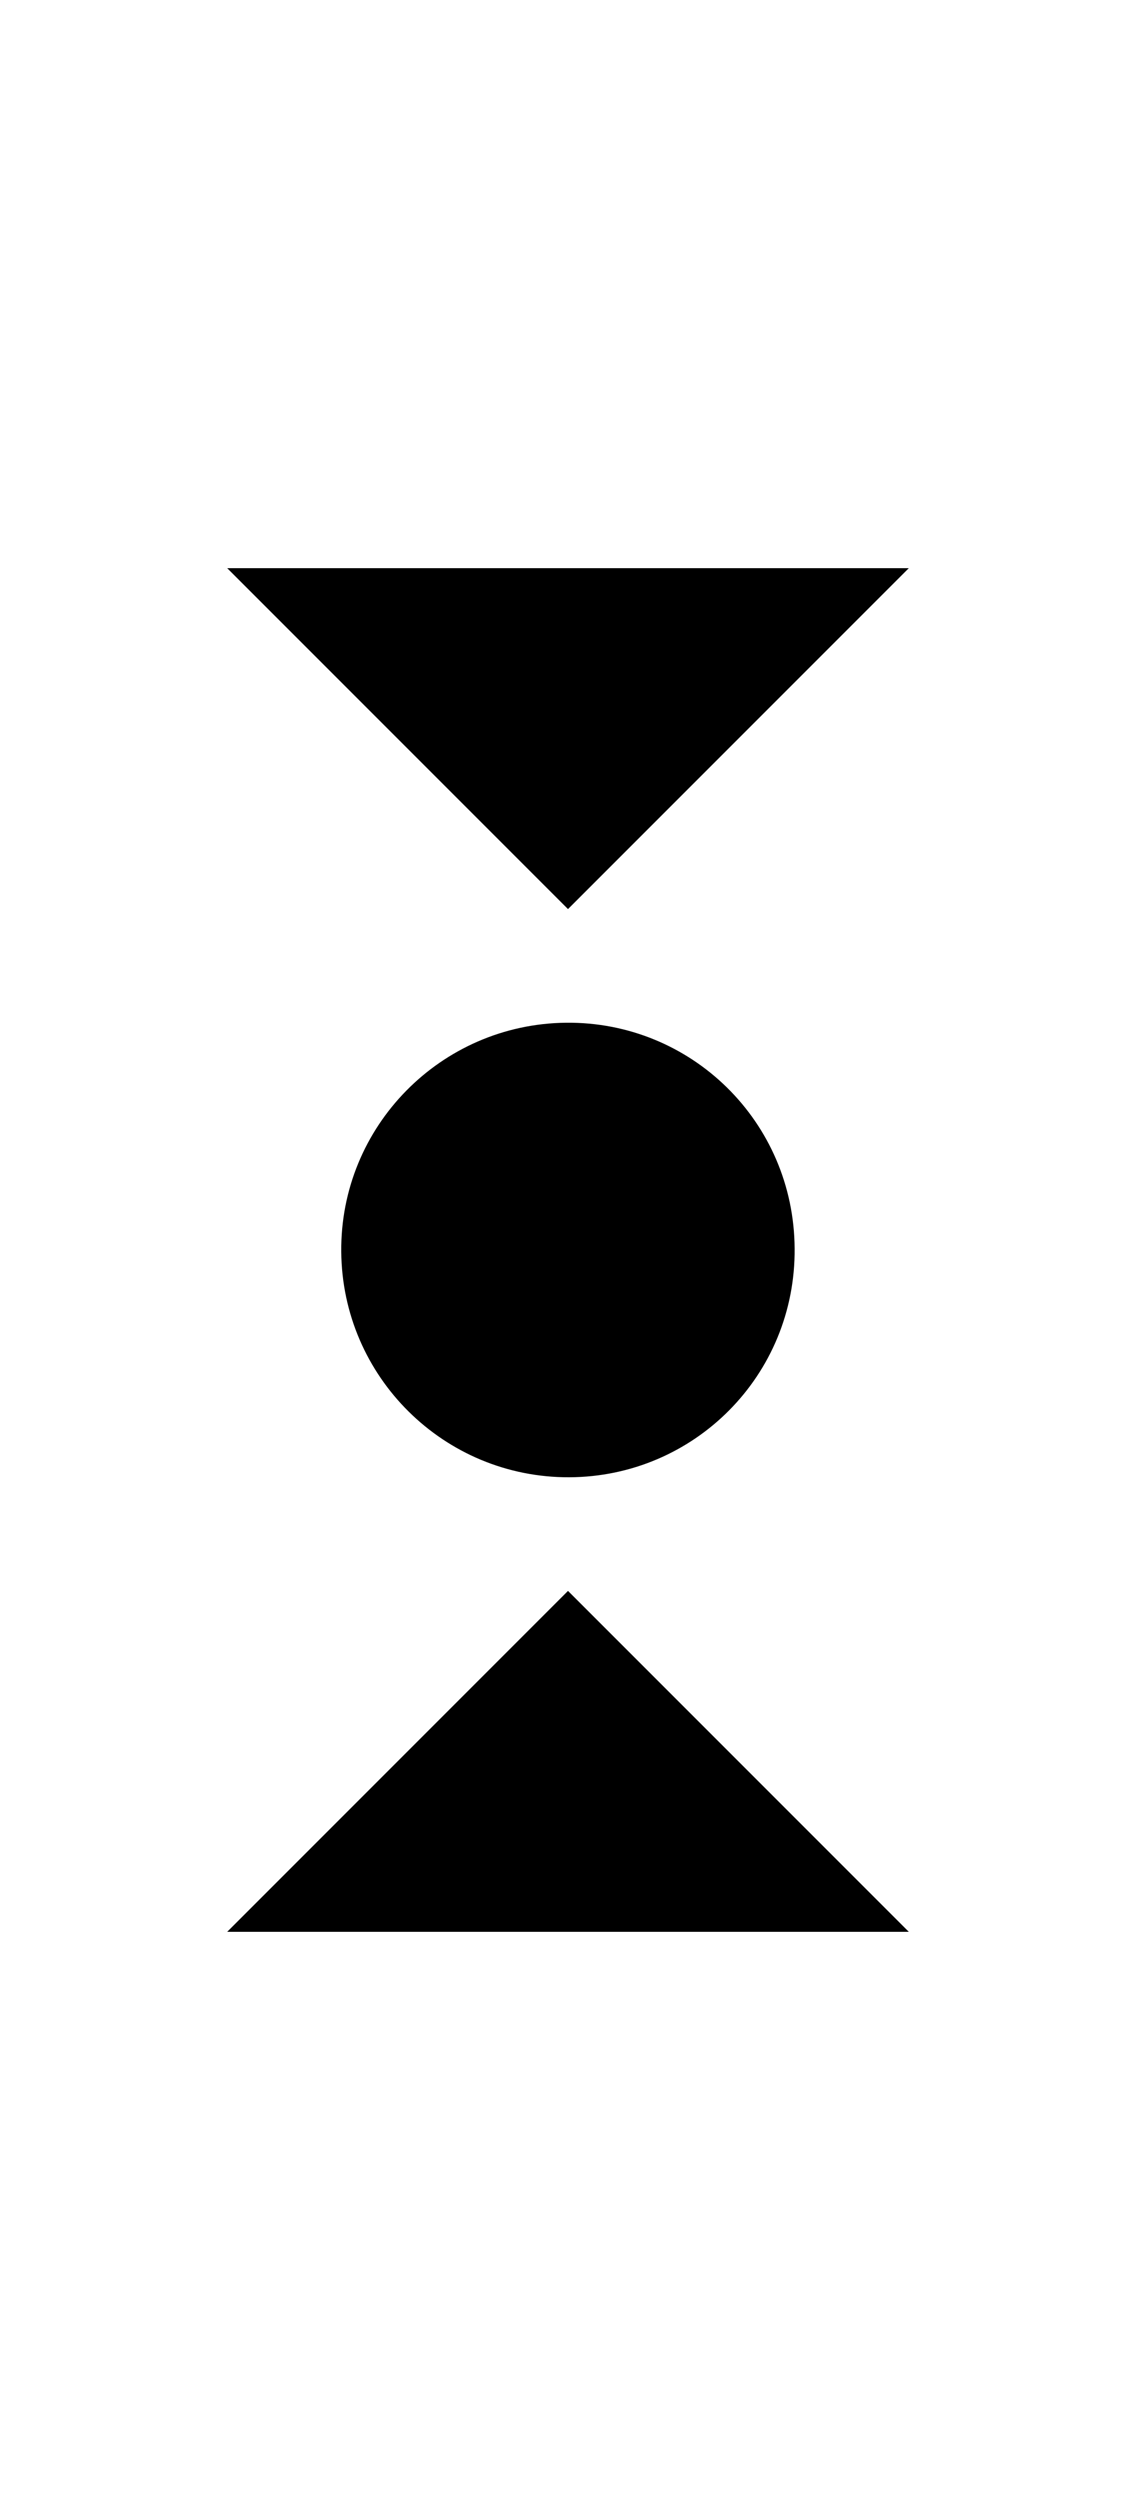 <svg version="1.1" viewBox="0 0 10 22" xml:space="preserve" xmlns="http://www.w3.org/2000/svg"><style/><style> 
     @import '../../highlights.css'; 
  </style><path d="m-3.219-18.241h16v16h-16z" opacity="0" stroke-width=".667"/><path d="m5.011 13c-1.102 0.004-1.999-0.884-2.007-1.986-0.01-1.102 0.877-2.002 1.978-2.014 1.102-0.012 2.006 0.87 2.013 1.986 0.01 1.116-0.883 2.01-1.985 2.014z"/><path d="m2 5 3 3 3-3z" stroke-width="1.006"/><path d="m2 17 3-3 3 3z" stroke-width="1.006"/></svg>
